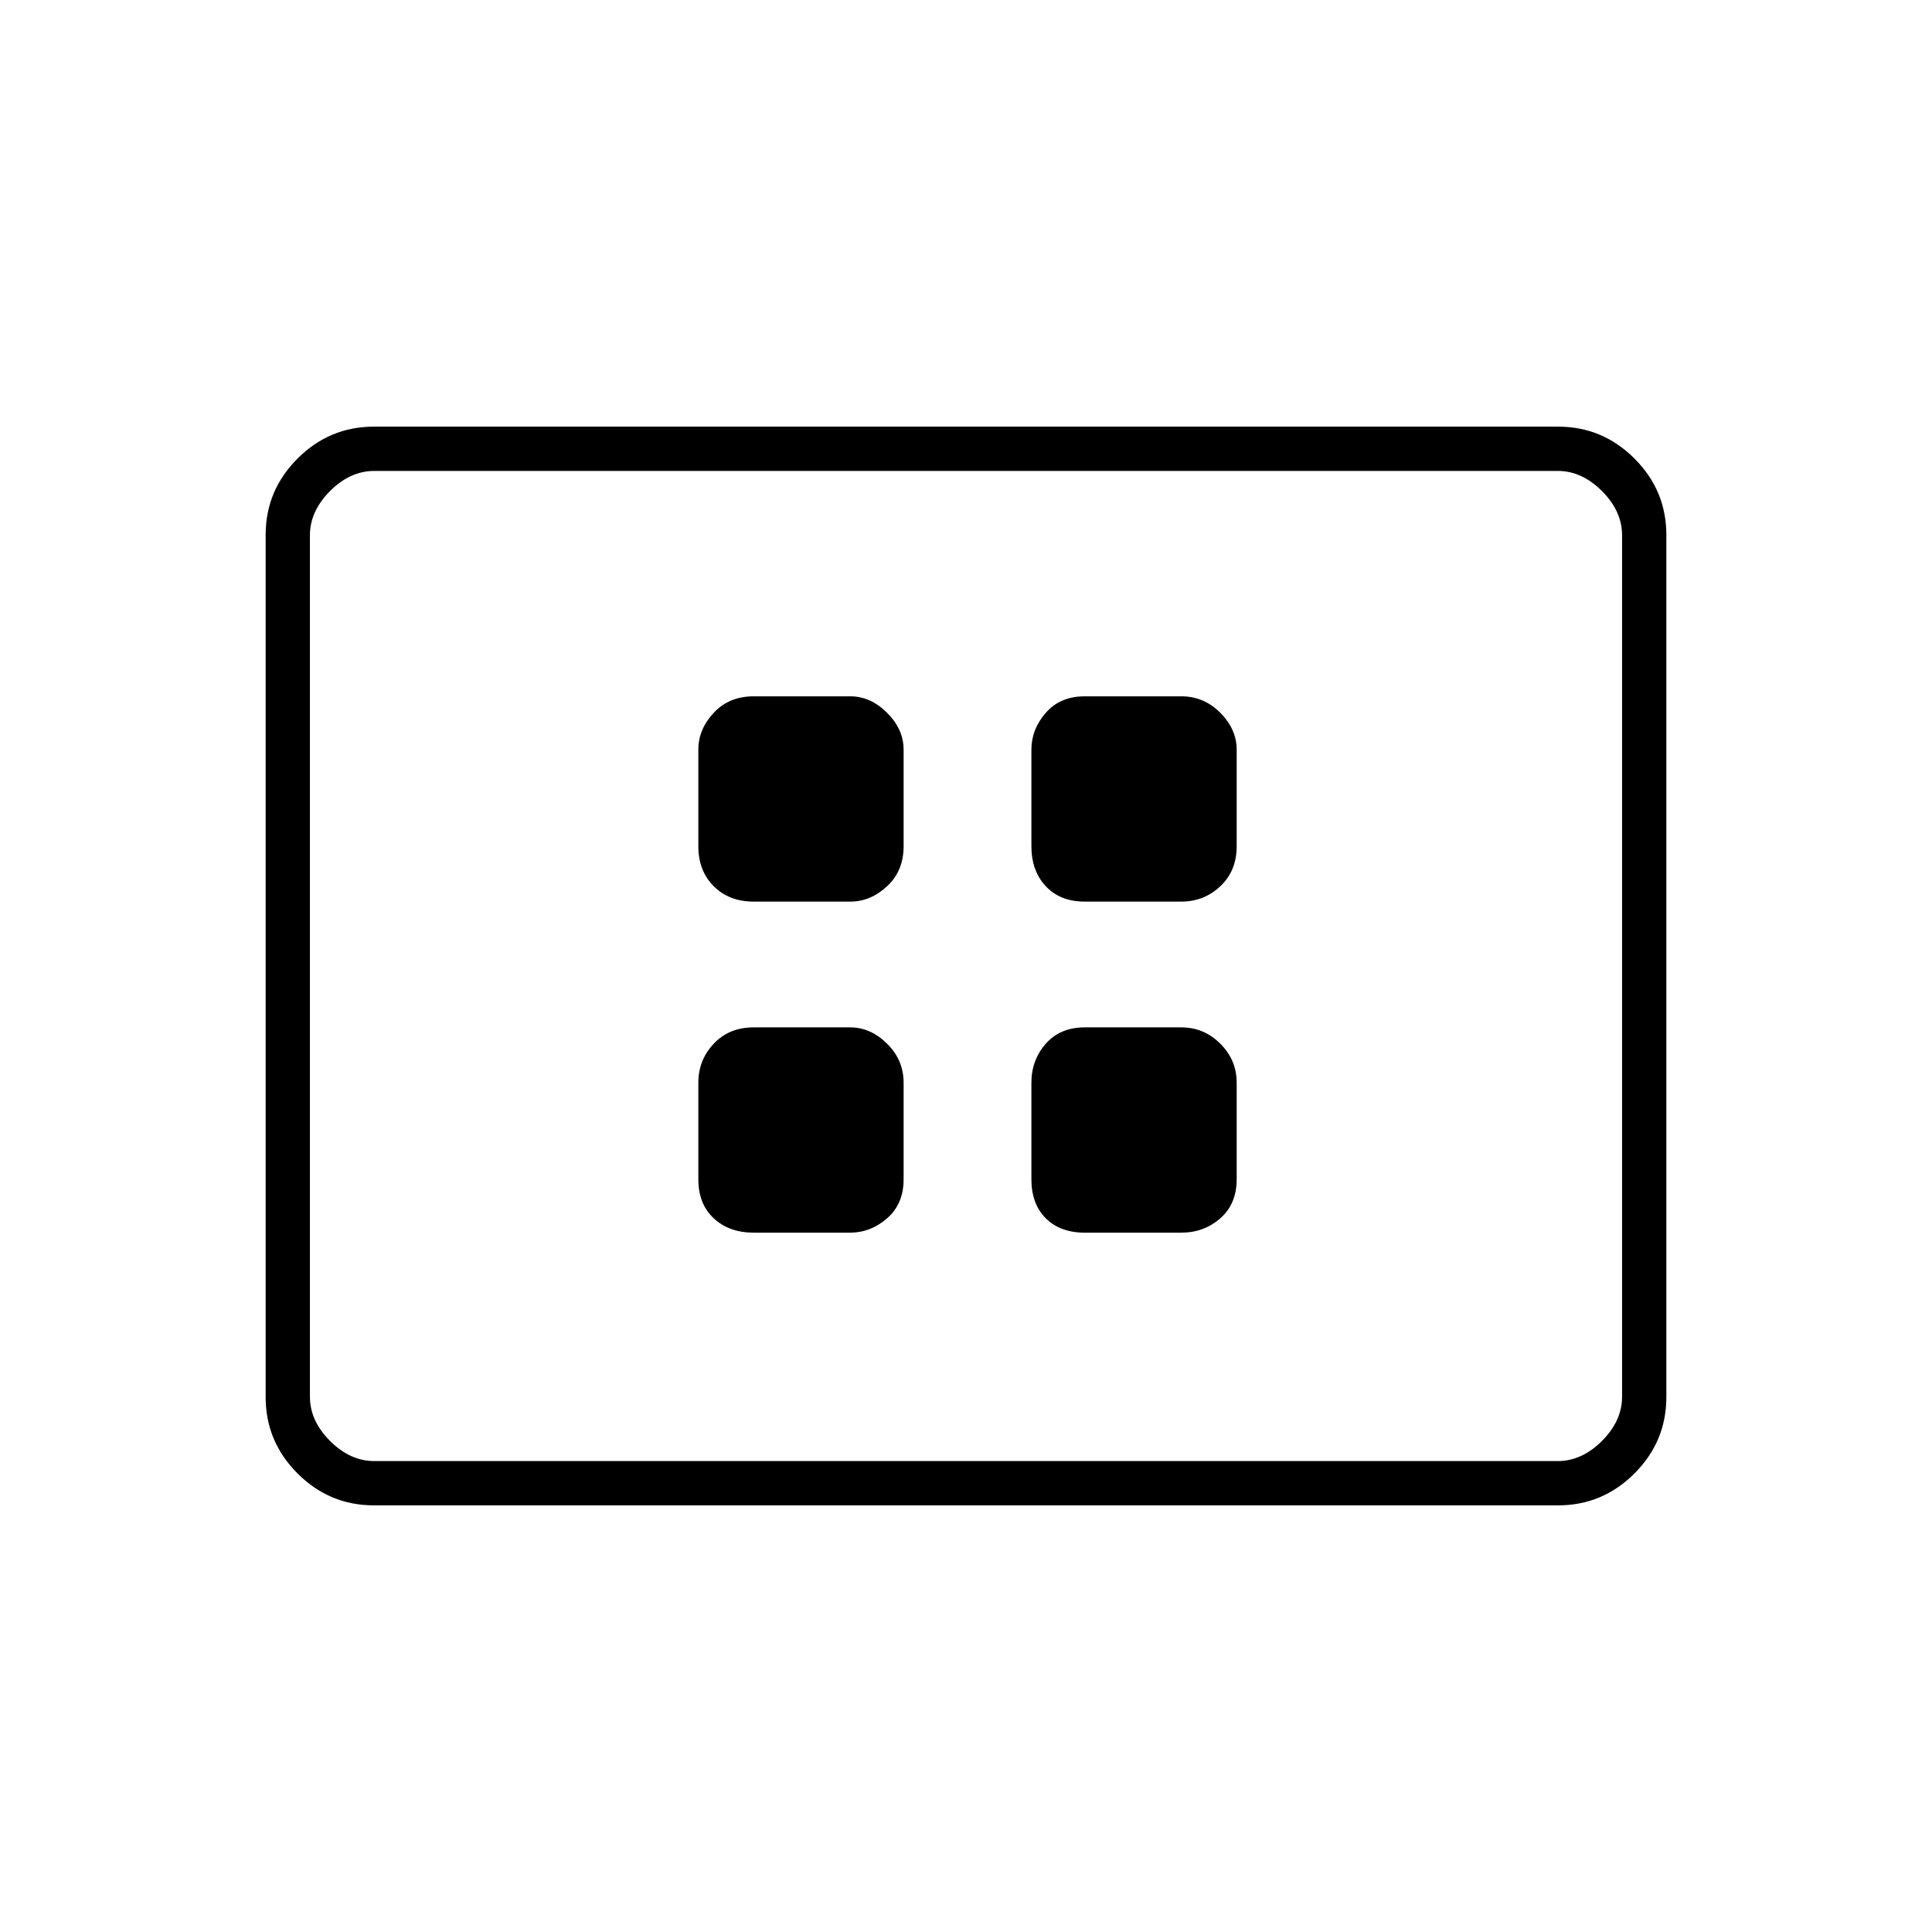 <svg xmlns="http://www.w3.org/2000/svg" height="48" viewBox="0 -960 960 960" width="48"><path d="M374.5-347.5h48q10.1 0 18.3-7.14 8.2-7.13 8.2-19.36v-48q0-11.25-8.2-19.38-8.2-8.12-18.3-8.12h-48q-12.23 0-19.86 8.12Q347-433.25 347-422v48q0 12.23 7.64 19.36 7.63 7.14 19.86 7.14Zm0-164.5h48q10.1 0 18.3-7.64 8.2-7.64 8.2-19.86v-48q0-10.1-8.2-18.3-8.2-8.2-18.3-8.2h-48q-12.23 0-19.86 8.2-7.64 8.2-7.64 18.3v48q0 12.22 7.64 19.86 7.63 7.64 19.86 7.64ZM539-347.5h48q11.25 0 19.38-7.14 8.12-7.13 8.12-19.36v-48q0-11.25-8.12-19.38-8.13-8.12-19.38-8.12h-48q-12.22 0-19.36 8.12-7.14 8.13-7.14 19.38v48q0 12.23 7.14 19.36 7.14 7.14 19.36 7.14Zm0-164.5h48q11.25 0 19.38-7.64 8.12-7.64 8.12-19.86v-48q0-10.1-8.12-18.3-8.13-8.2-19.38-8.2h-48q-12.22 0-19.36 8.2-7.14 8.2-7.14 18.3v48q0 12.22 7.14 19.86Q526.78-512 539-512ZM185.78-212q-22.09 0-37.93-15.85Q132-243.69 132-265.8v-428.4q0-22.11 15.85-37.95Q163.69-748 185.78-748h588.44q22.09 0 37.93 15.85Q828-716.31 828-694.2v428.4q0 22.11-15.85 37.95Q796.31-212 774.22-212H185.78Zm.22-22h588q12 0 22-10t10-22v-428q0-12-10-22t-22-10H186q-12 0-22 10t-10 22v428q0 12 10 22t22 10Zm-32 0v-492 492Z"/></svg>
